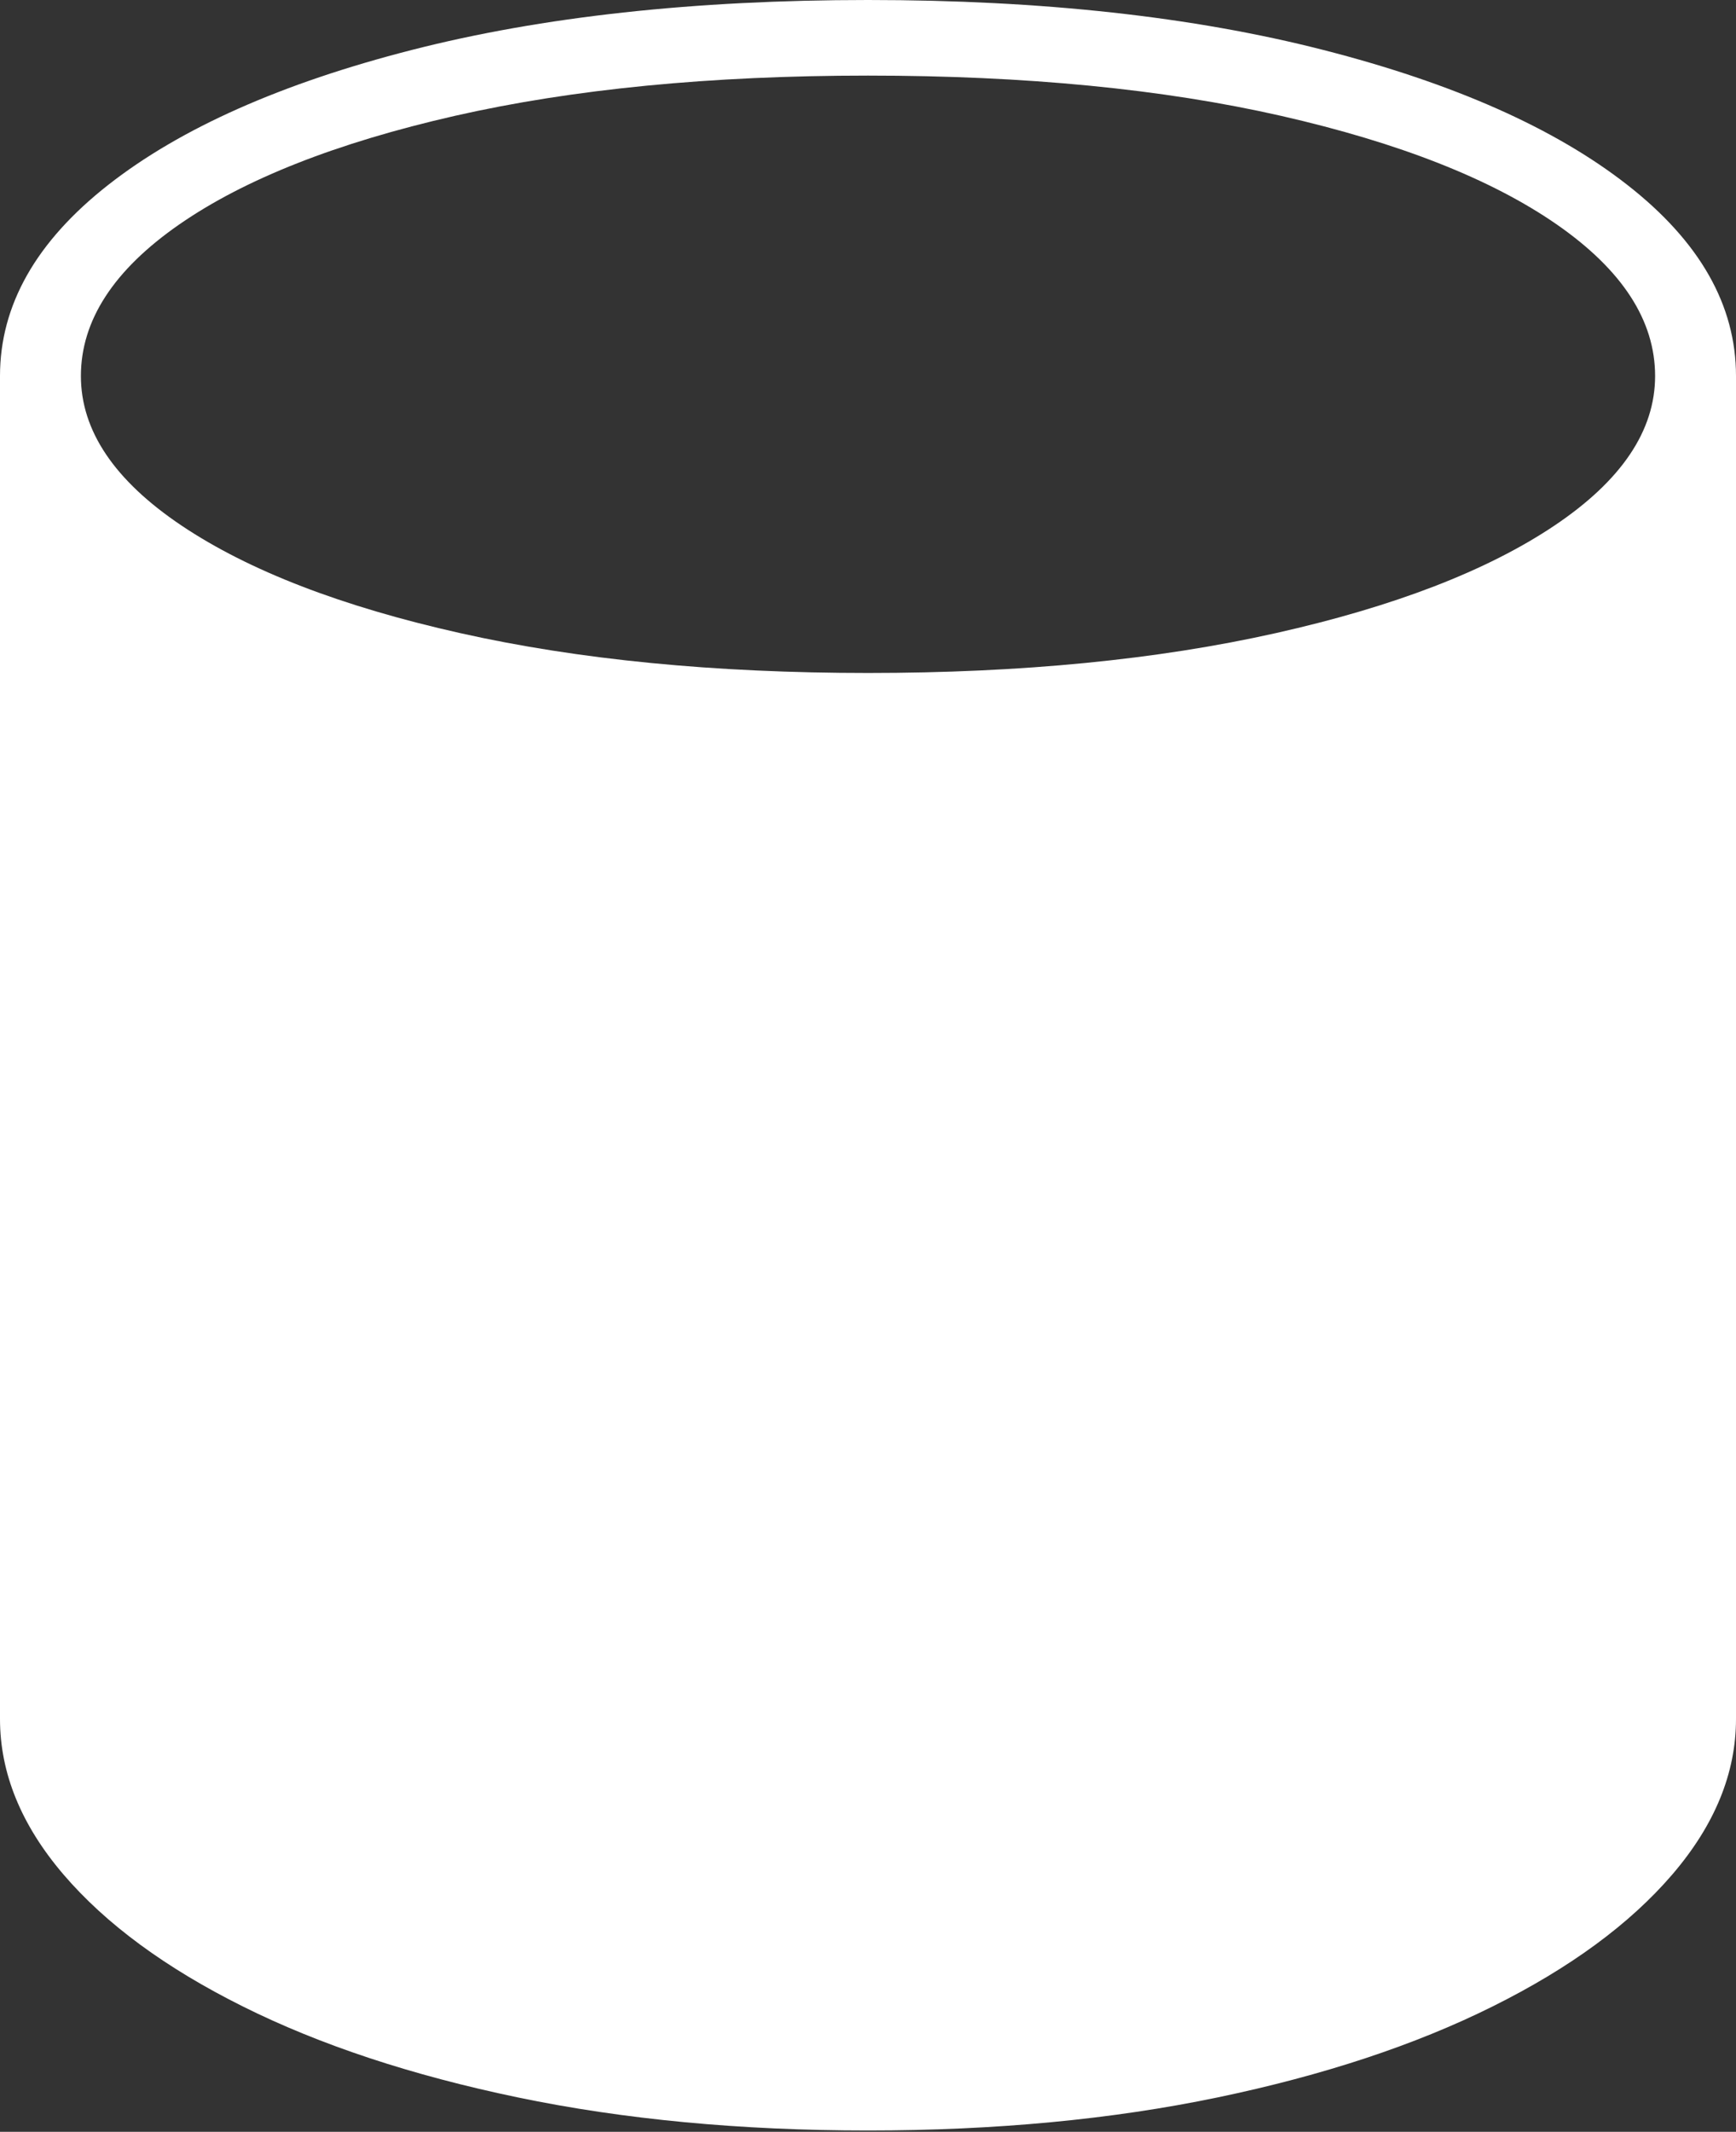 <?xml version="1.0" encoding="UTF-8"?>
<!--Generator: Apple Native CoreSVG 175-->
<!DOCTYPE svg
PUBLIC "-//W3C//DTD SVG 1.1//EN"
       "http://www.w3.org/Graphics/SVG/1.1/DTD/svg11.dtd">
<svg version="1.1" xmlns="http://www.w3.org/2000/svg" xmlns:xlink="http://www.w3.org/1999/xlink" width="15.644" height="19.203">
 <rect width="100%" height="100%" fill="#333333" stroke="none"/>
 <g>
  <rect height="19.203" opacity="0" width="15.644" x="0" y="0"/>
  <path d="M0 15.484Q0 16.216 0.572 16.885Q1.145 17.554 2.189 18.074Q3.234 18.595 4.666 18.893Q6.099 19.191 7.822 19.191Q9.542 19.191 10.973 18.893Q12.403 18.595 13.45 18.074Q14.496 17.554 15.07 16.885Q15.644 16.216 15.644 15.484L15.644 3.387Q15.644 2.43 14.664 1.665Q13.685 0.9 11.925 0.45Q10.166 0 7.822 0Q5.471 0 3.711 0.45Q1.952 0.9 0.976 1.665Q0 2.43 0 3.387ZM0.729 3.387Q0.729 2.637 1.615 2.022Q2.501 1.408 4.097 1.044Q5.694 0.681 7.822 0.681Q9.95 0.681 11.546 1.044Q13.143 1.408 14.029 2.022Q14.915 2.637 14.915 3.387Q14.915 4.126 14.007 4.735Q13.098 5.344 11.497 5.703Q9.895 6.062 7.822 6.062Q5.748 6.062 4.147 5.703Q2.546 5.344 1.637 4.735Q0.729 4.126 0.729 3.387Z" fill="#ffffff"/>
 </g>
</svg>
